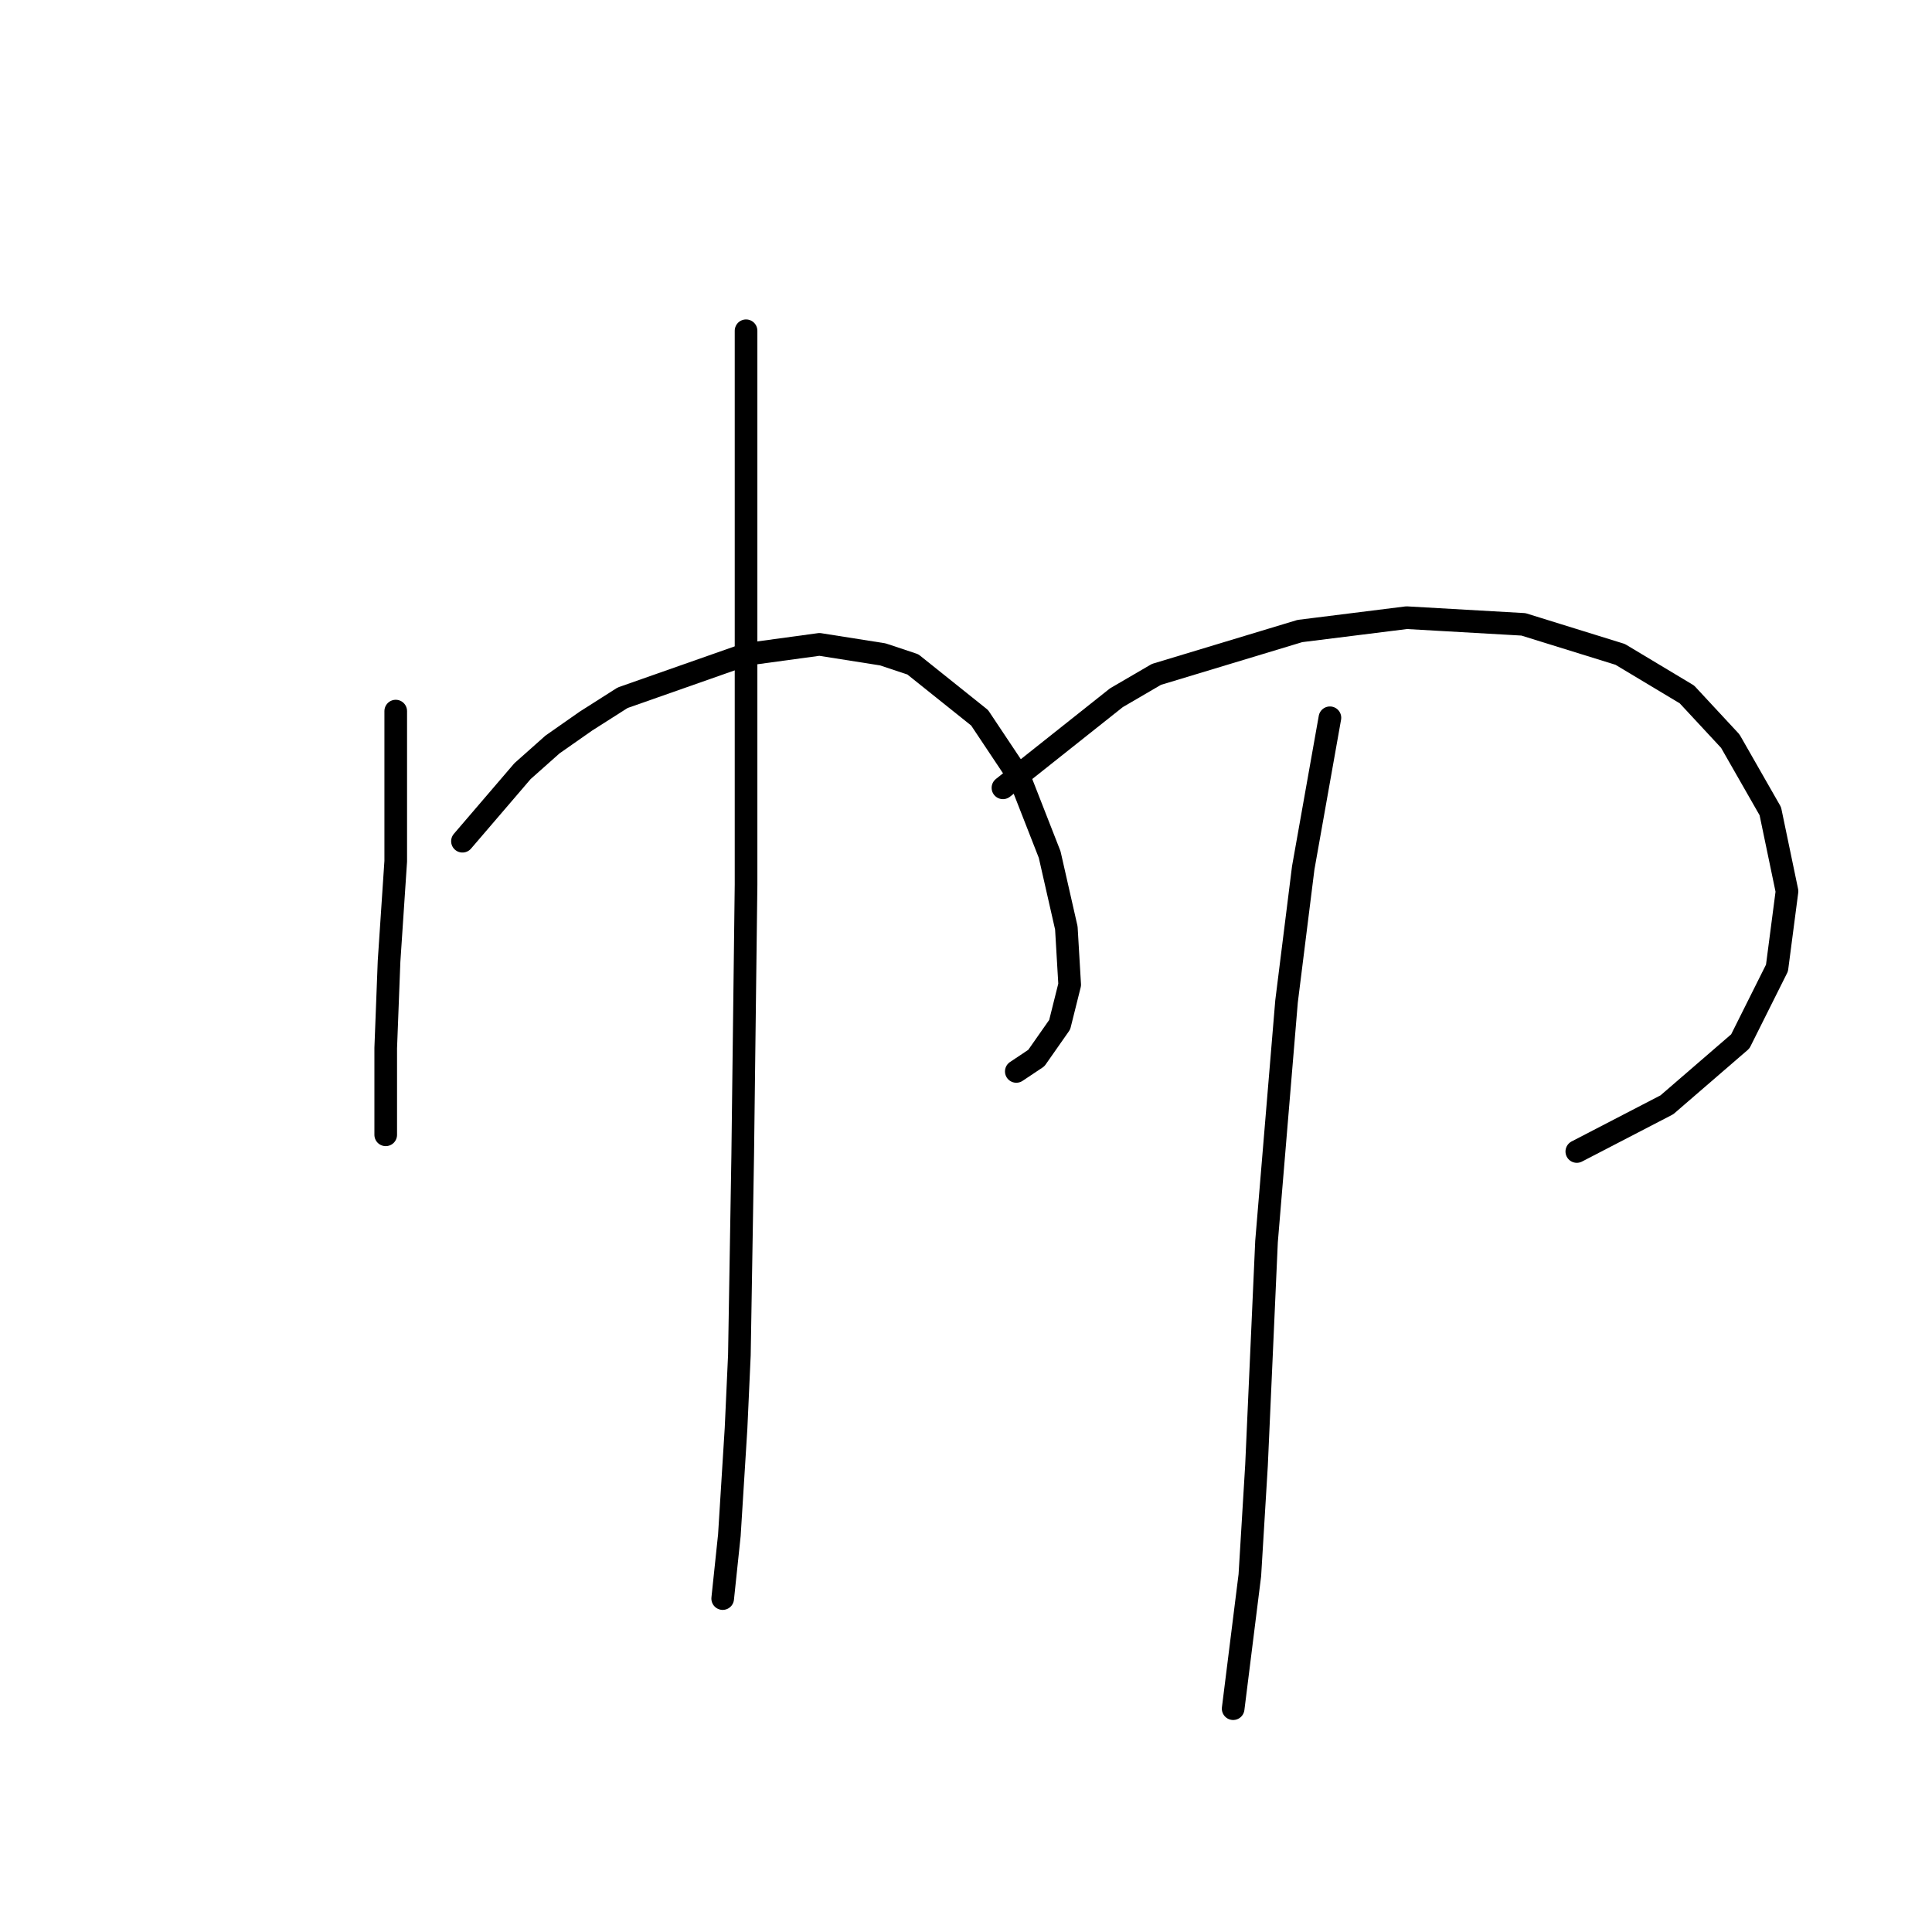 <?xml version="1.0" standalone="no"?>
    <svg width="256" height="256" xmlns="http://www.w3.org/2000/svg" version="1.1">
    <polyline stroke="black" stroke-width="3" stroke-linecap="round" fill="transparent" stroke-linejoin="round" points="52.437 94.224 52.437 107.045 52.437 114.118 51.552 127.381 51.11 138.875 51.11 142.854 51.11 149.927 51.11 150.369 51.11 150.369 " />
        <polyline stroke="black" stroke-width="3" stroke-linecap="round" fill="transparent" stroke-linejoin="round" points="61.278 111.466 69.236 102.182 73.215 98.645 77.636 95.551 82.499 92.456 98.856 86.709 108.582 85.383 116.981 86.709 120.96 88.035 129.802 95.109 135.107 103.066 139.086 113.234 141.296 122.96 141.738 130.476 140.412 135.781 137.317 140.201 134.665 141.97 134.665 141.97 " />
        <polyline stroke="black" stroke-width="3" stroke-linecap="round" fill="transparent" stroke-linejoin="round" points="98.856 43.827 98.856 67.257 98.856 81.404 98.856 99.972 98.856 117.213 98.414 153.022 97.972 179.547 97.529 189.273 96.645 203.42 95.761 211.819 95.761 211.819 " />
        <polyline stroke="black" stroke-width="3" stroke-linecap="round" fill="transparent" stroke-linejoin="round" points="132.896 104.392 147.927 92.456 153.232 89.361 172.242 83.614 186.389 81.846 201.862 82.73 214.682 86.709 223.524 92.014 229.271 98.203 234.576 107.487 236.787 118.097 235.46 128.265 230.597 137.991 220.872 146.391 208.935 152.58 208.935 152.58 " />
        <polyline stroke="black" stroke-width="3" stroke-linecap="round" fill="transparent" stroke-linejoin="round" points="176.221 95.109 172.684 115.002 170.474 132.686 168.705 153.906 167.821 164.516 166.495 194.136 165.611 208.725 163.4 226.408 163.4 226.408 " />
        </svg>